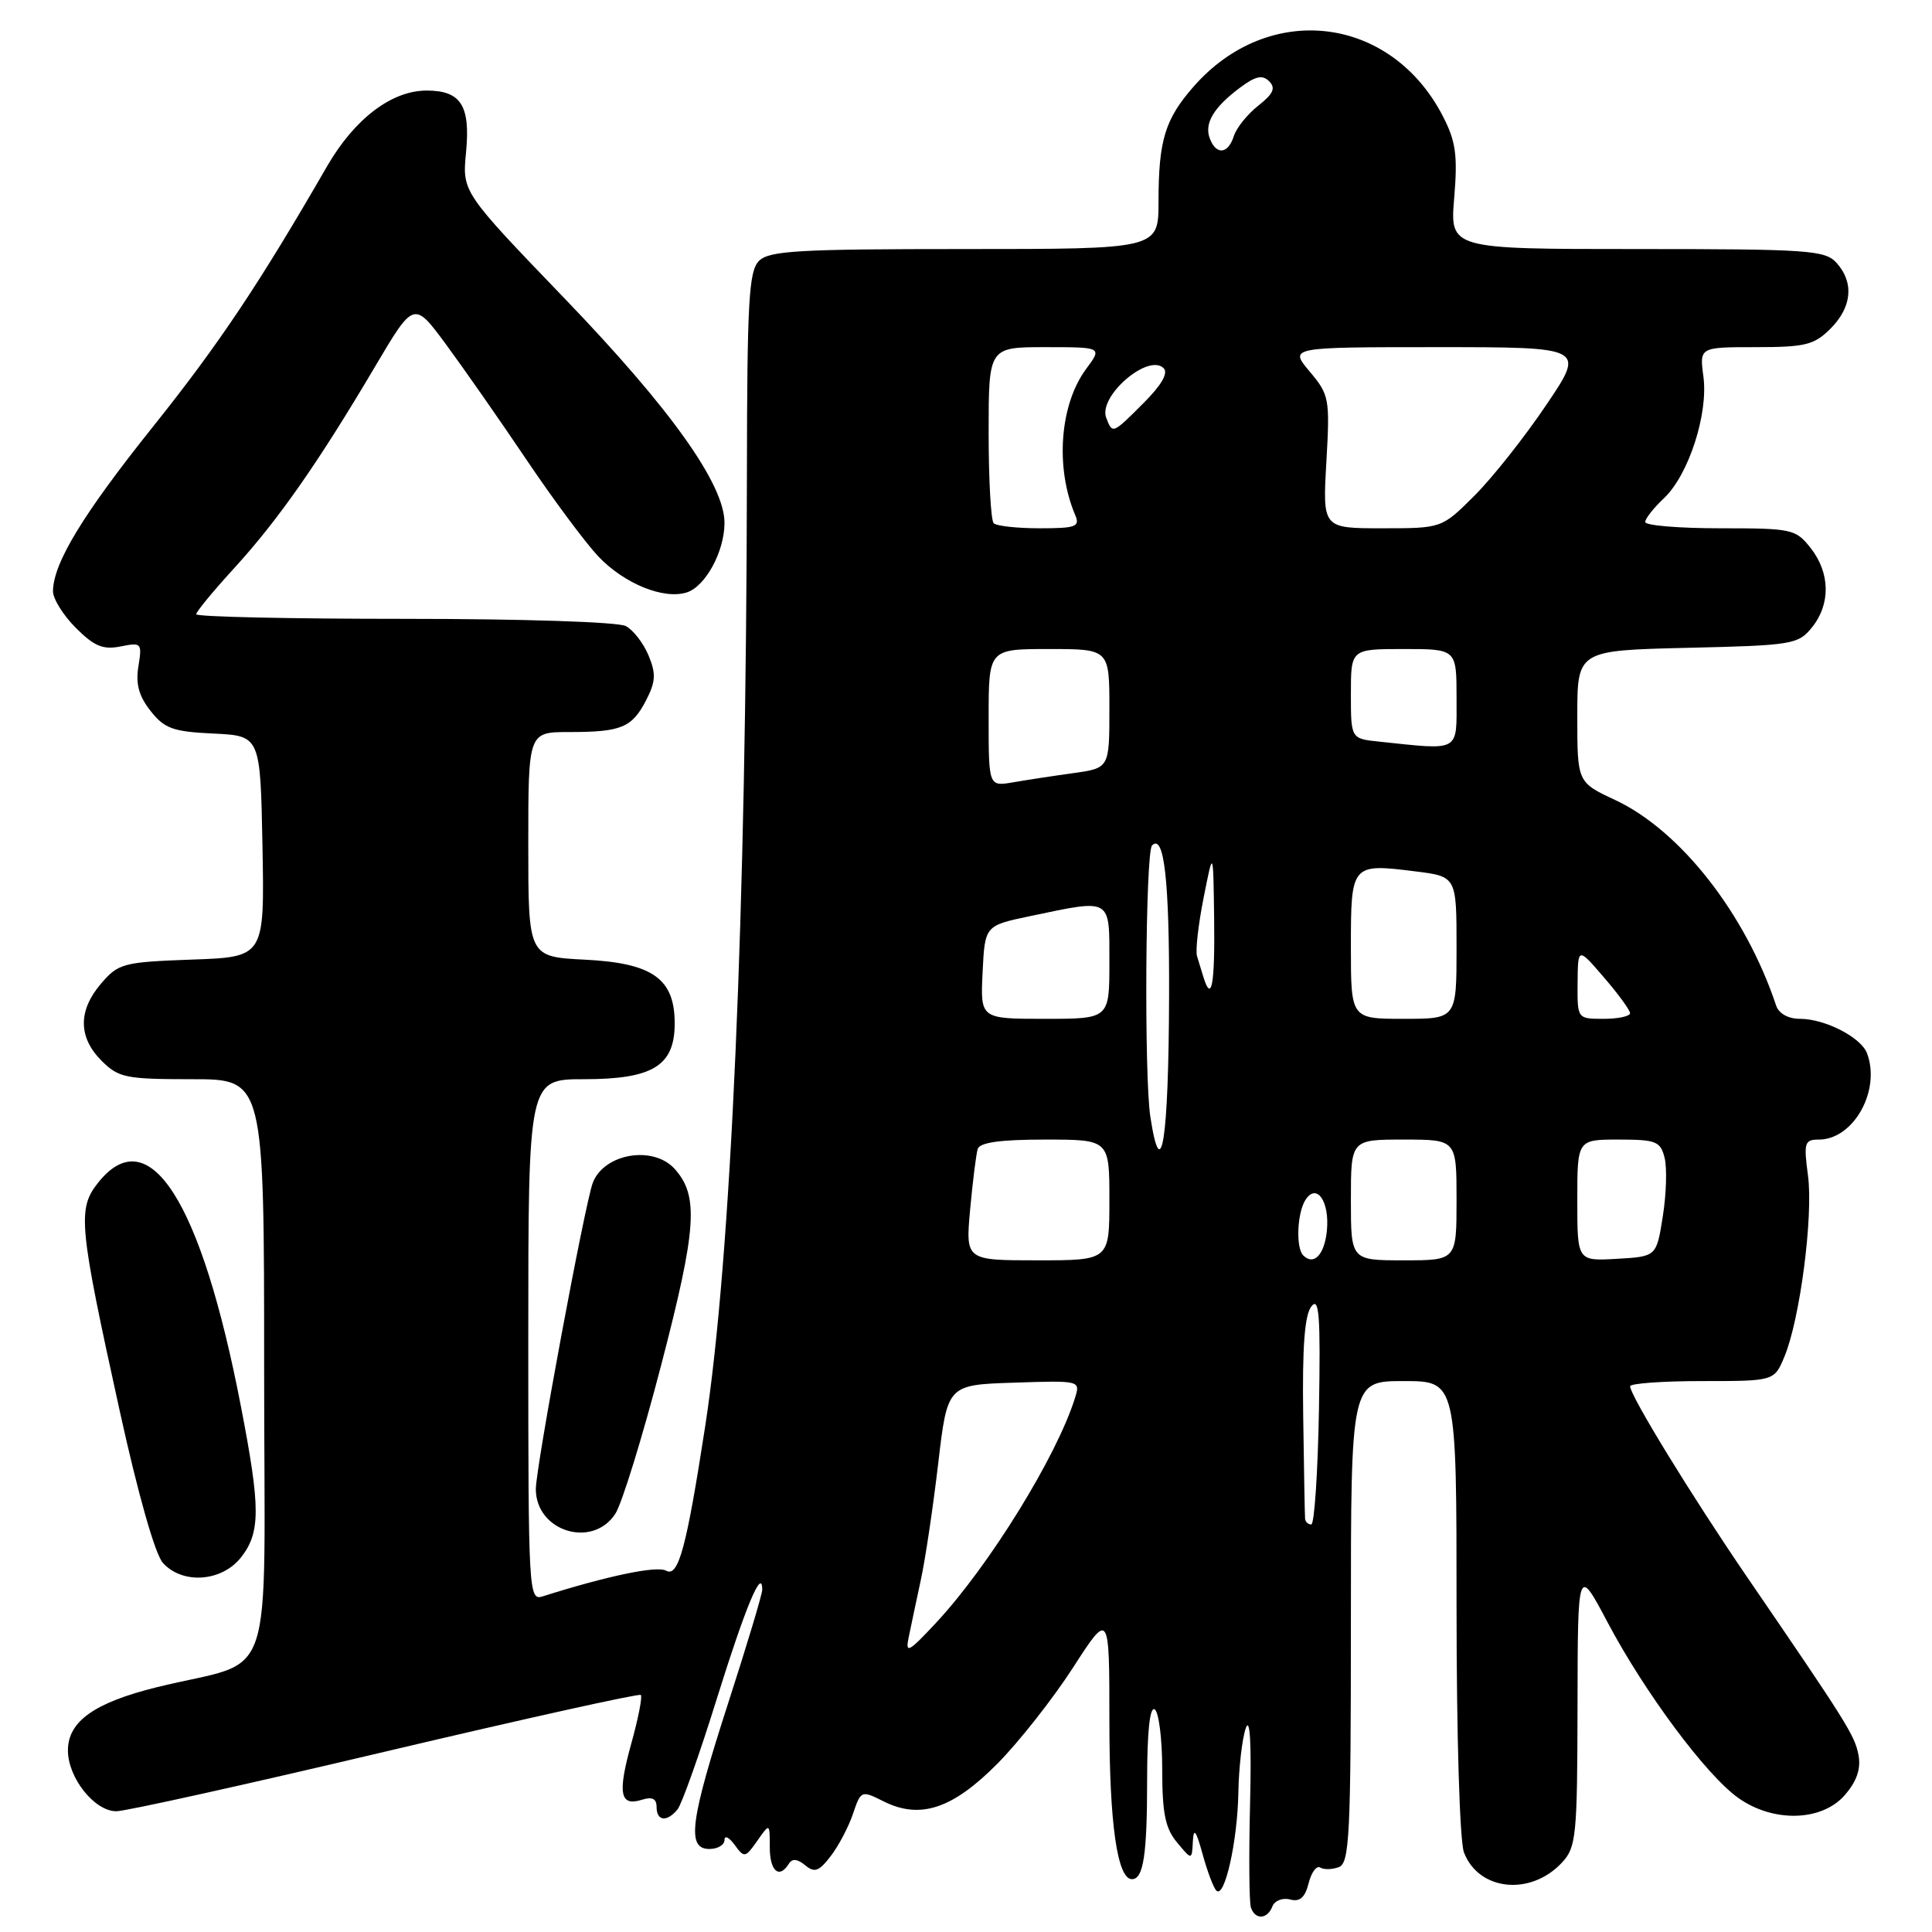 <?xml version="1.0" encoding="UTF-8" standalone="no"?>
<!DOCTYPE svg PUBLIC "-//W3C//DTD SVG 1.1//EN" "http://www.w3.org/Graphics/SVG/1.1/DTD/svg11.dtd" >
<svg xmlns="http://www.w3.org/2000/svg" xmlns:xlink="http://www.w3.org/1999/xlink" version="1.1" viewBox="0 0 256 256">
 <g >
 <path fill="currentColor"
d=" M 168.60 252.61 C 168.89 251.85 169.94 251.43 170.94 251.69 C 172.24 252.04 172.92 251.44 173.40 249.54 C 173.76 248.10 174.45 247.16 174.94 247.46 C 175.42 247.76 176.54 247.73 177.41 247.40 C 178.82 246.86 179.00 243.12 179.00 214.89 C 179.00 183.00 179.00 183.00 186.00 183.00 C 193.00 183.00 193.00 183.00 193.00 212.93 C 193.00 230.06 193.42 243.97 193.98 245.45 C 195.92 250.55 202.81 251.27 206.97 246.80 C 208.86 244.78 209.00 243.30 209.03 226.06 C 209.06 207.50 209.06 207.50 213.03 215.00 C 217.95 224.28 226.07 235.20 230.31 238.22 C 234.96 241.54 241.43 241.36 244.46 237.84 C 246.05 236.00 246.60 234.36 246.26 232.55 C 245.76 229.94 244.76 228.34 231.42 208.85 C 224.16 198.23 216.00 184.92 216.00 183.69 C 216.00 183.31 220.30 183.00 225.55 183.00 C 235.10 183.00 235.10 183.00 236.45 179.75 C 238.51 174.80 240.28 161.16 239.57 155.79 C 238.98 151.40 239.11 151.00 241.01 151.00 C 245.62 151.00 249.26 144.45 247.38 139.54 C 246.57 137.44 241.81 135.00 238.52 135.00 C 236.95 135.00 235.71 134.31 235.35 133.25 C 231.29 121.07 222.67 110.06 214.03 106.01 C 209.00 103.66 209.00 103.66 209.00 94.92 C 209.00 86.19 209.00 86.19 223.59 85.84 C 237.51 85.52 238.27 85.39 240.09 83.14 C 242.58 80.06 242.52 75.93 239.93 72.63 C 237.94 70.10 237.46 70.00 227.93 70.00 C 222.47 70.00 218.00 69.63 218.00 69.17 C 218.00 68.72 219.11 67.31 220.47 66.03 C 223.74 62.96 226.38 54.84 225.71 49.89 C 225.19 46.00 225.19 46.00 232.64 46.00 C 239.22 46.00 240.38 45.71 242.55 43.55 C 245.40 40.70 245.70 37.43 243.35 34.83 C 241.83 33.15 239.65 33.00 216.90 33.00 C 192.12 33.00 192.12 33.00 192.69 26.21 C 193.16 20.60 192.90 18.73 191.22 15.46 C 184.35 2.05 168.15 0.09 158.17 11.46 C 154.37 15.79 153.51 18.59 153.51 26.75 C 153.50 33.00 153.50 33.00 127.82 33.00 C 105.81 33.00 101.92 33.22 100.57 34.57 C 99.22 35.92 99.00 39.93 98.97 62.82 C 98.89 120.84 96.88 166.70 93.44 189.00 C 90.95 205.14 89.89 209.04 88.26 208.12 C 87.04 207.44 80.49 208.81 71.90 211.53 C 70.06 212.12 70.00 211.06 70.00 177.57 C 70.00 143.00 70.00 143.00 77.39 143.00 C 86.51 143.00 89.40 141.22 89.40 135.61 C 89.40 129.68 86.49 127.61 77.49 127.16 C 70.00 126.78 70.00 126.78 70.00 111.89 C 70.00 97.00 70.00 97.00 75.42 97.00 C 82.34 97.00 83.73 96.42 85.62 92.78 C 86.88 90.32 86.94 89.27 85.94 86.86 C 85.27 85.24 83.92 83.49 82.93 82.96 C 81.90 82.41 69.30 82.00 53.57 82.00 C 38.40 82.00 26.00 81.73 26.00 81.39 C 26.00 81.05 28.28 78.29 31.07 75.24 C 36.87 68.89 42.17 61.30 49.63 48.69 C 54.84 39.87 54.84 39.87 59.08 45.61 C 61.41 48.77 66.22 55.66 69.77 60.93 C 73.31 66.19 77.60 71.95 79.28 73.73 C 82.72 77.35 87.94 79.47 91.00 78.50 C 93.48 77.71 96.00 73.07 96.00 69.28 C 96.00 64.18 88.87 54.17 74.88 39.62 C 61.25 25.45 61.25 25.45 61.75 20.23 C 62.35 13.99 61.09 12.00 56.53 12.00 C 51.89 12.00 46.98 15.74 43.34 22.03 C 34.37 37.58 29.02 45.59 20.30 56.50 C 10.97 68.17 7.07 74.59 7.02 78.33 C 7.01 79.33 8.37 81.52 10.04 83.19 C 12.48 85.63 13.65 86.12 15.97 85.66 C 18.75 85.10 18.84 85.20 18.34 88.29 C 17.96 90.62 18.40 92.24 19.95 94.20 C 21.79 96.54 22.91 96.95 28.29 97.20 C 34.50 97.50 34.50 97.50 34.78 112.15 C 35.05 126.81 35.05 126.81 25.44 127.15 C 16.34 127.48 15.69 127.65 13.41 130.31 C 10.33 133.89 10.35 137.44 13.45 140.55 C 15.72 142.81 16.65 143.00 25.45 143.00 C 35.00 143.00 35.00 143.00 35.00 181.46 C 35.00 224.98 36.83 219.58 20.72 223.58 C 12.49 225.62 9.00 228.11 9.00 231.94 C 9.00 235.57 12.52 240.00 15.41 240.00 C 16.65 240.00 32.70 236.44 51.08 232.09 C 69.46 227.75 84.69 224.37 84.91 224.59 C 85.14 224.81 84.57 227.72 83.64 231.06 C 81.81 237.67 82.14 239.41 85.08 238.47 C 86.42 238.05 87.00 238.34 87.00 239.43 C 87.00 241.32 88.37 241.47 89.78 239.75 C 90.34 239.06 92.70 232.43 95.01 225.00 C 98.79 212.89 101.00 207.60 101.00 210.65 C 101.00 211.24 98.98 217.96 96.51 225.60 C 91.43 241.32 90.95 245.00 94.00 245.00 C 95.10 245.00 96.00 244.46 96.00 243.81 C 96.00 243.15 96.60 243.44 97.34 244.45 C 98.62 246.21 98.76 246.18 100.34 243.92 C 102.00 241.55 102.00 241.55 102.00 244.78 C 102.00 247.94 103.25 249.02 104.53 246.95 C 104.97 246.24 105.67 246.31 106.68 247.15 C 107.93 248.19 108.51 247.98 110.07 245.95 C 111.11 244.60 112.44 242.08 113.02 240.35 C 114.08 237.23 114.12 237.21 117.10 238.70 C 121.93 241.11 126.21 239.69 132.15 233.71 C 134.99 230.84 139.50 225.12 142.16 221.00 C 147.00 213.50 147.00 213.50 147.00 228.10 C 147.00 241.63 148.05 249.00 149.99 249.00 C 151.51 249.00 152.00 245.78 152.00 235.86 C 152.00 229.46 152.36 226.10 153.00 226.50 C 153.55 226.84 154.00 230.42 154.00 234.45 C 154.00 240.27 154.40 242.26 155.97 244.14 C 157.93 246.50 157.93 246.50 158.06 244.00 C 158.16 242.11 158.48 242.52 159.35 245.68 C 159.98 247.98 160.80 250.16 161.18 250.52 C 162.27 251.60 163.98 243.98 164.09 237.50 C 164.15 234.20 164.59 230.38 165.07 229.00 C 165.63 227.40 165.84 231.00 165.64 239.00 C 165.47 245.88 165.52 252.06 165.75 252.75 C 166.31 254.42 167.93 254.34 168.60 252.61 Z  M 31.93 206.37 C 34.53 203.06 34.53 199.83 31.93 186.39 C 26.66 159.06 19.72 148.21 12.97 156.75 C 10.25 160.20 10.45 162.35 15.84 186.85 C 18.29 198.00 20.55 205.95 21.59 207.10 C 24.19 209.97 29.38 209.60 31.93 206.37 Z  M 81.53 200.59 C 82.40 199.27 85.14 190.38 87.62 180.84 C 92.32 162.77 92.62 158.45 89.39 154.88 C 86.54 151.73 80.04 152.84 78.55 156.72 C 77.51 159.44 71.00 194.42 71.00 197.31 C 71.00 202.91 78.49 205.24 81.53 200.59 Z  M 120.40 216.98 C 120.68 215.60 121.41 212.17 122.01 209.37 C 122.62 206.57 123.65 199.60 124.32 193.89 C 125.54 183.50 125.54 183.50 134.35 183.21 C 143.13 182.92 143.16 182.93 142.45 185.21 C 140.06 192.92 131.10 207.43 124.06 215.00 C 120.40 218.93 119.94 219.18 120.40 216.98 Z  M 172.93 201.25 C 172.89 200.84 172.78 194.69 172.68 187.60 C 172.55 178.45 172.87 174.23 173.77 173.10 C 174.80 171.79 174.99 174.29 174.77 186.75 C 174.62 195.13 174.16 201.99 173.75 202.00 C 173.34 202.00 172.97 201.66 172.93 201.25 Z  M 128.55 160.25 C 128.89 156.54 129.34 152.94 129.55 152.25 C 129.82 151.38 132.52 151.00 138.47 151.00 C 147.00 151.00 147.00 151.00 147.00 159.00 C 147.00 167.00 147.00 167.00 137.47 167.00 C 127.94 167.00 127.94 167.00 128.55 160.25 Z  M 172.69 166.35 C 171.69 165.36 171.87 160.75 172.97 159.01 C 174.44 156.68 176.20 159.17 175.82 163.05 C 175.51 166.25 174.09 167.75 172.69 166.35 Z  M 179.00 159.00 C 179.00 151.00 179.00 151.00 186.00 151.00 C 193.00 151.00 193.00 151.00 193.00 159.00 C 193.00 167.00 193.00 167.00 186.00 167.00 C 179.00 167.00 179.00 167.00 179.00 159.00 Z  M 209.00 159.05 C 209.00 151.00 209.00 151.00 214.48 151.00 C 219.45 151.00 220.02 151.23 220.57 153.42 C 220.90 154.75 220.80 158.24 220.33 161.17 C 219.49 166.50 219.49 166.50 214.24 166.80 C 209.00 167.10 209.00 167.10 209.00 159.05 Z  M 152.43 148.00 C 151.59 142.56 151.78 112.94 152.65 112.03 C 154.25 110.38 154.96 116.71 154.91 132.00 C 154.85 151.05 153.87 157.37 152.43 148.00 Z  M 130.20 128.83 C 130.50 122.65 130.50 122.65 136.50 121.39 C 147.37 119.11 147.00 118.89 147.00 127.50 C 147.00 135.00 147.00 135.00 138.45 135.00 C 129.90 135.00 129.90 135.00 130.20 128.83 Z  M 179.00 125.47 C 179.00 114.48 179.07 114.40 187.52 115.46 C 193.00 116.14 193.00 116.14 193.00 125.57 C 193.00 135.00 193.00 135.00 186.00 135.00 C 179.00 135.00 179.00 135.00 179.00 125.47 Z  M 209.04 130.25 C 209.08 125.50 209.08 125.50 212.52 129.50 C 214.42 131.70 215.98 133.84 215.99 134.25 C 215.99 134.66 214.43 135.00 212.50 135.00 C 209.00 135.00 209.00 135.00 209.04 130.25 Z  M 159.47 129.50 C 159.21 128.68 158.82 127.41 158.61 126.69 C 158.39 125.97 158.78 122.49 159.49 118.94 C 160.76 112.50 160.76 112.50 160.88 121.75 C 160.99 130.46 160.54 132.94 159.47 129.50 Z  M 131.00 95.11 C 131.00 86.00 131.00 86.00 139.00 86.00 C 147.00 86.00 147.00 86.00 147.00 93.89 C 147.00 101.77 147.00 101.77 142.25 102.44 C 139.64 102.80 136.04 103.35 134.25 103.66 C 131.00 104.22 131.00 104.22 131.00 95.11 Z  M 182.75 98.27 C 179.00 97.88 179.00 97.88 179.00 91.94 C 179.00 86.00 179.00 86.00 186.00 86.00 C 193.00 86.00 193.00 86.00 193.00 92.50 C 193.00 99.74 193.60 99.41 182.75 98.27 Z  M 131.67 69.33 C 131.30 68.97 131.00 63.57 131.00 57.33 C 131.00 46.00 131.00 46.00 138.53 46.00 C 146.06 46.00 146.06 46.00 143.91 48.90 C 140.42 53.62 139.80 61.96 142.47 68.25 C 143.13 69.79 142.57 70.00 137.77 70.00 C 134.78 70.00 132.03 69.70 131.67 69.33 Z  M 175.75 61.23 C 176.23 52.80 176.14 52.33 173.54 49.23 C 170.82 46.00 170.82 46.00 190.44 46.00 C 210.06 46.00 210.06 46.00 204.88 53.67 C 202.03 57.90 197.76 63.30 195.38 65.67 C 191.05 70.00 191.05 70.00 183.15 70.00 C 175.25 70.00 175.25 70.00 175.75 61.23 Z  M 146.58 55.36 C 145.49 52.51 152.16 46.76 154.19 48.79 C 154.83 49.43 153.90 51.03 151.55 53.38 C 147.39 57.55 147.42 57.53 146.58 55.36 Z  M 160.31 18.36 C 159.54 16.36 160.80 14.23 164.33 11.60 C 166.37 10.08 167.28 9.88 168.17 10.77 C 169.07 11.67 168.72 12.43 166.73 14.00 C 165.29 15.13 163.84 16.94 163.49 18.03 C 162.73 20.42 161.16 20.59 160.31 18.36 Z "/>
</g>
</svg>